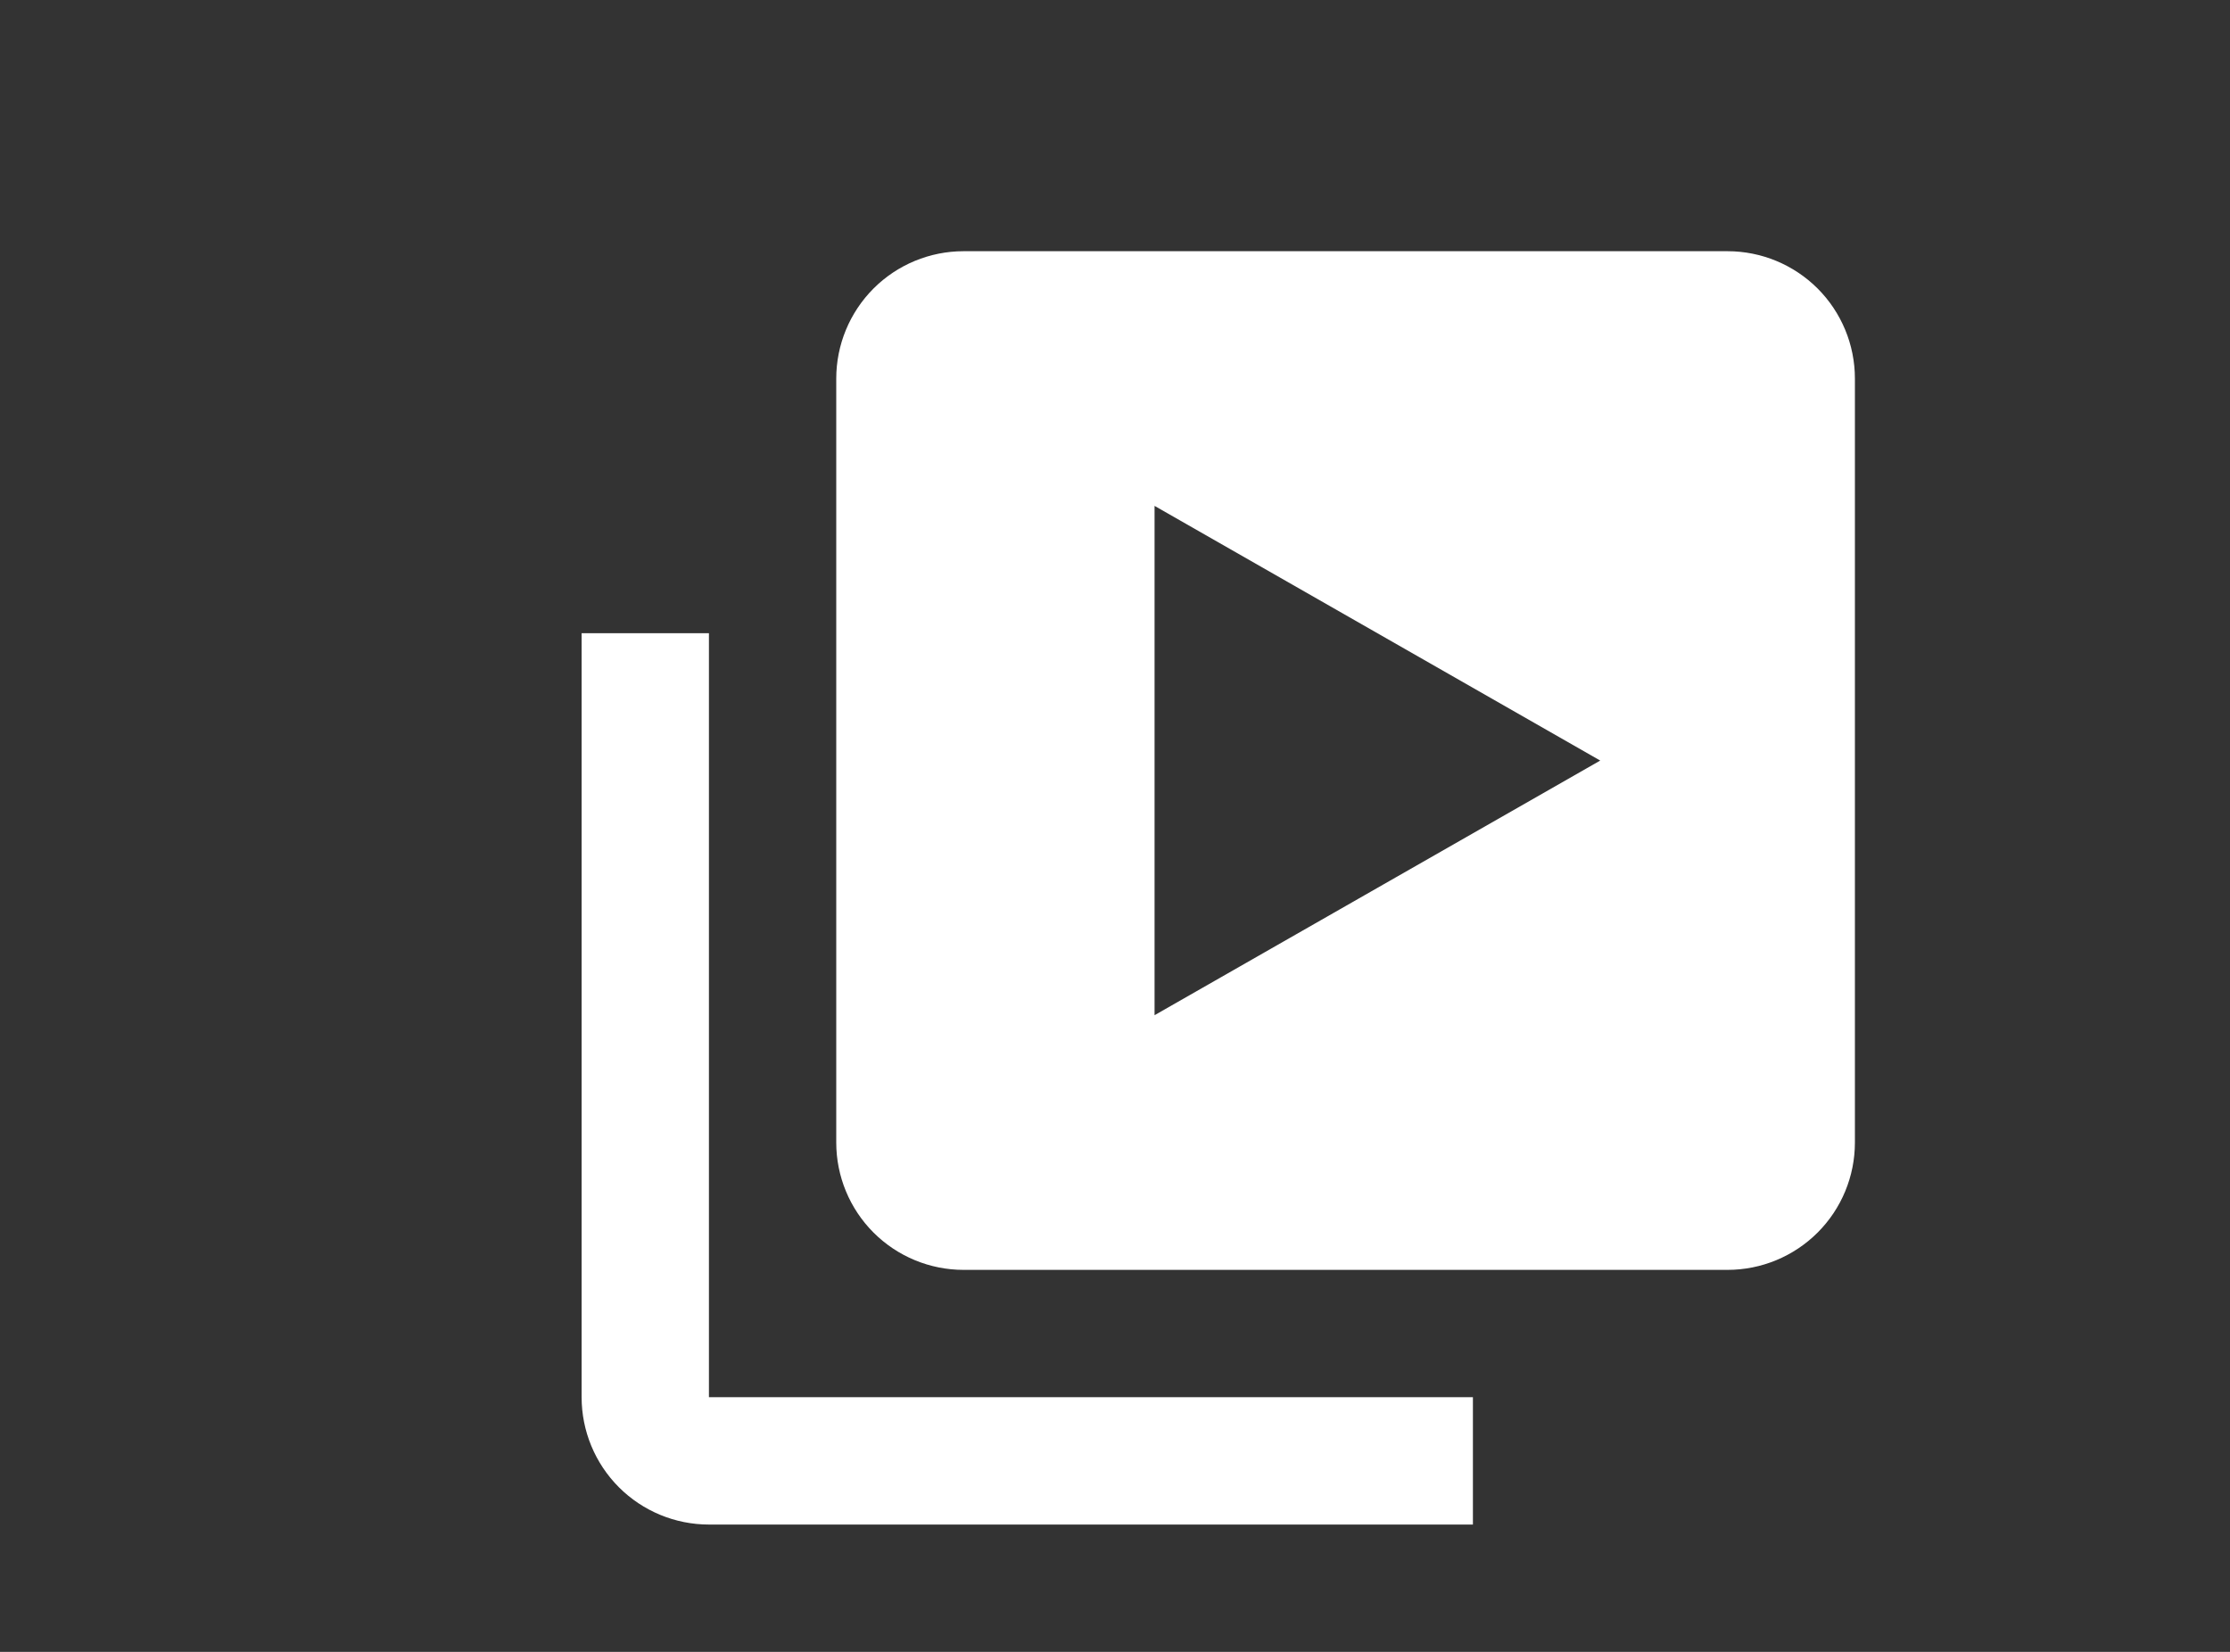 <svg width="54" height="40" viewBox="0 0 54 40" fill="none" xmlns="http://www.w3.org/2000/svg">
<rect x="0" y="0" width="54" height="40" fill="#333333" stroke="none"/>
<path d="M17.167 15.333H14.084V33.833C14.084 34.651 14.409 35.435 14.987 36.014C15.565 36.592 16.35 36.917 17.167 36.917H35.667V33.833H17.167V15.333Z" fill="white"/>
<path d="M41.833 6.083H23.333C22.516 6.083 21.731 6.408 21.153 6.986C20.575 7.565 20.25 8.349 20.25 9.167V27.667C20.25 28.485 20.575 29.269 21.153 29.847C21.731 30.425 22.516 30.75 23.333 30.75H41.833C42.651 30.75 43.435 30.425 44.014 29.847C44.592 29.269 44.917 28.485 44.917 27.667V9.167C44.917 8.349 44.592 7.565 44.014 6.986C43.435 6.408 42.651 6.083 41.833 6.083ZM27.958 24.583V12.25L38.75 18.417L27.958 24.583Z" fill="white"/>
</svg>
